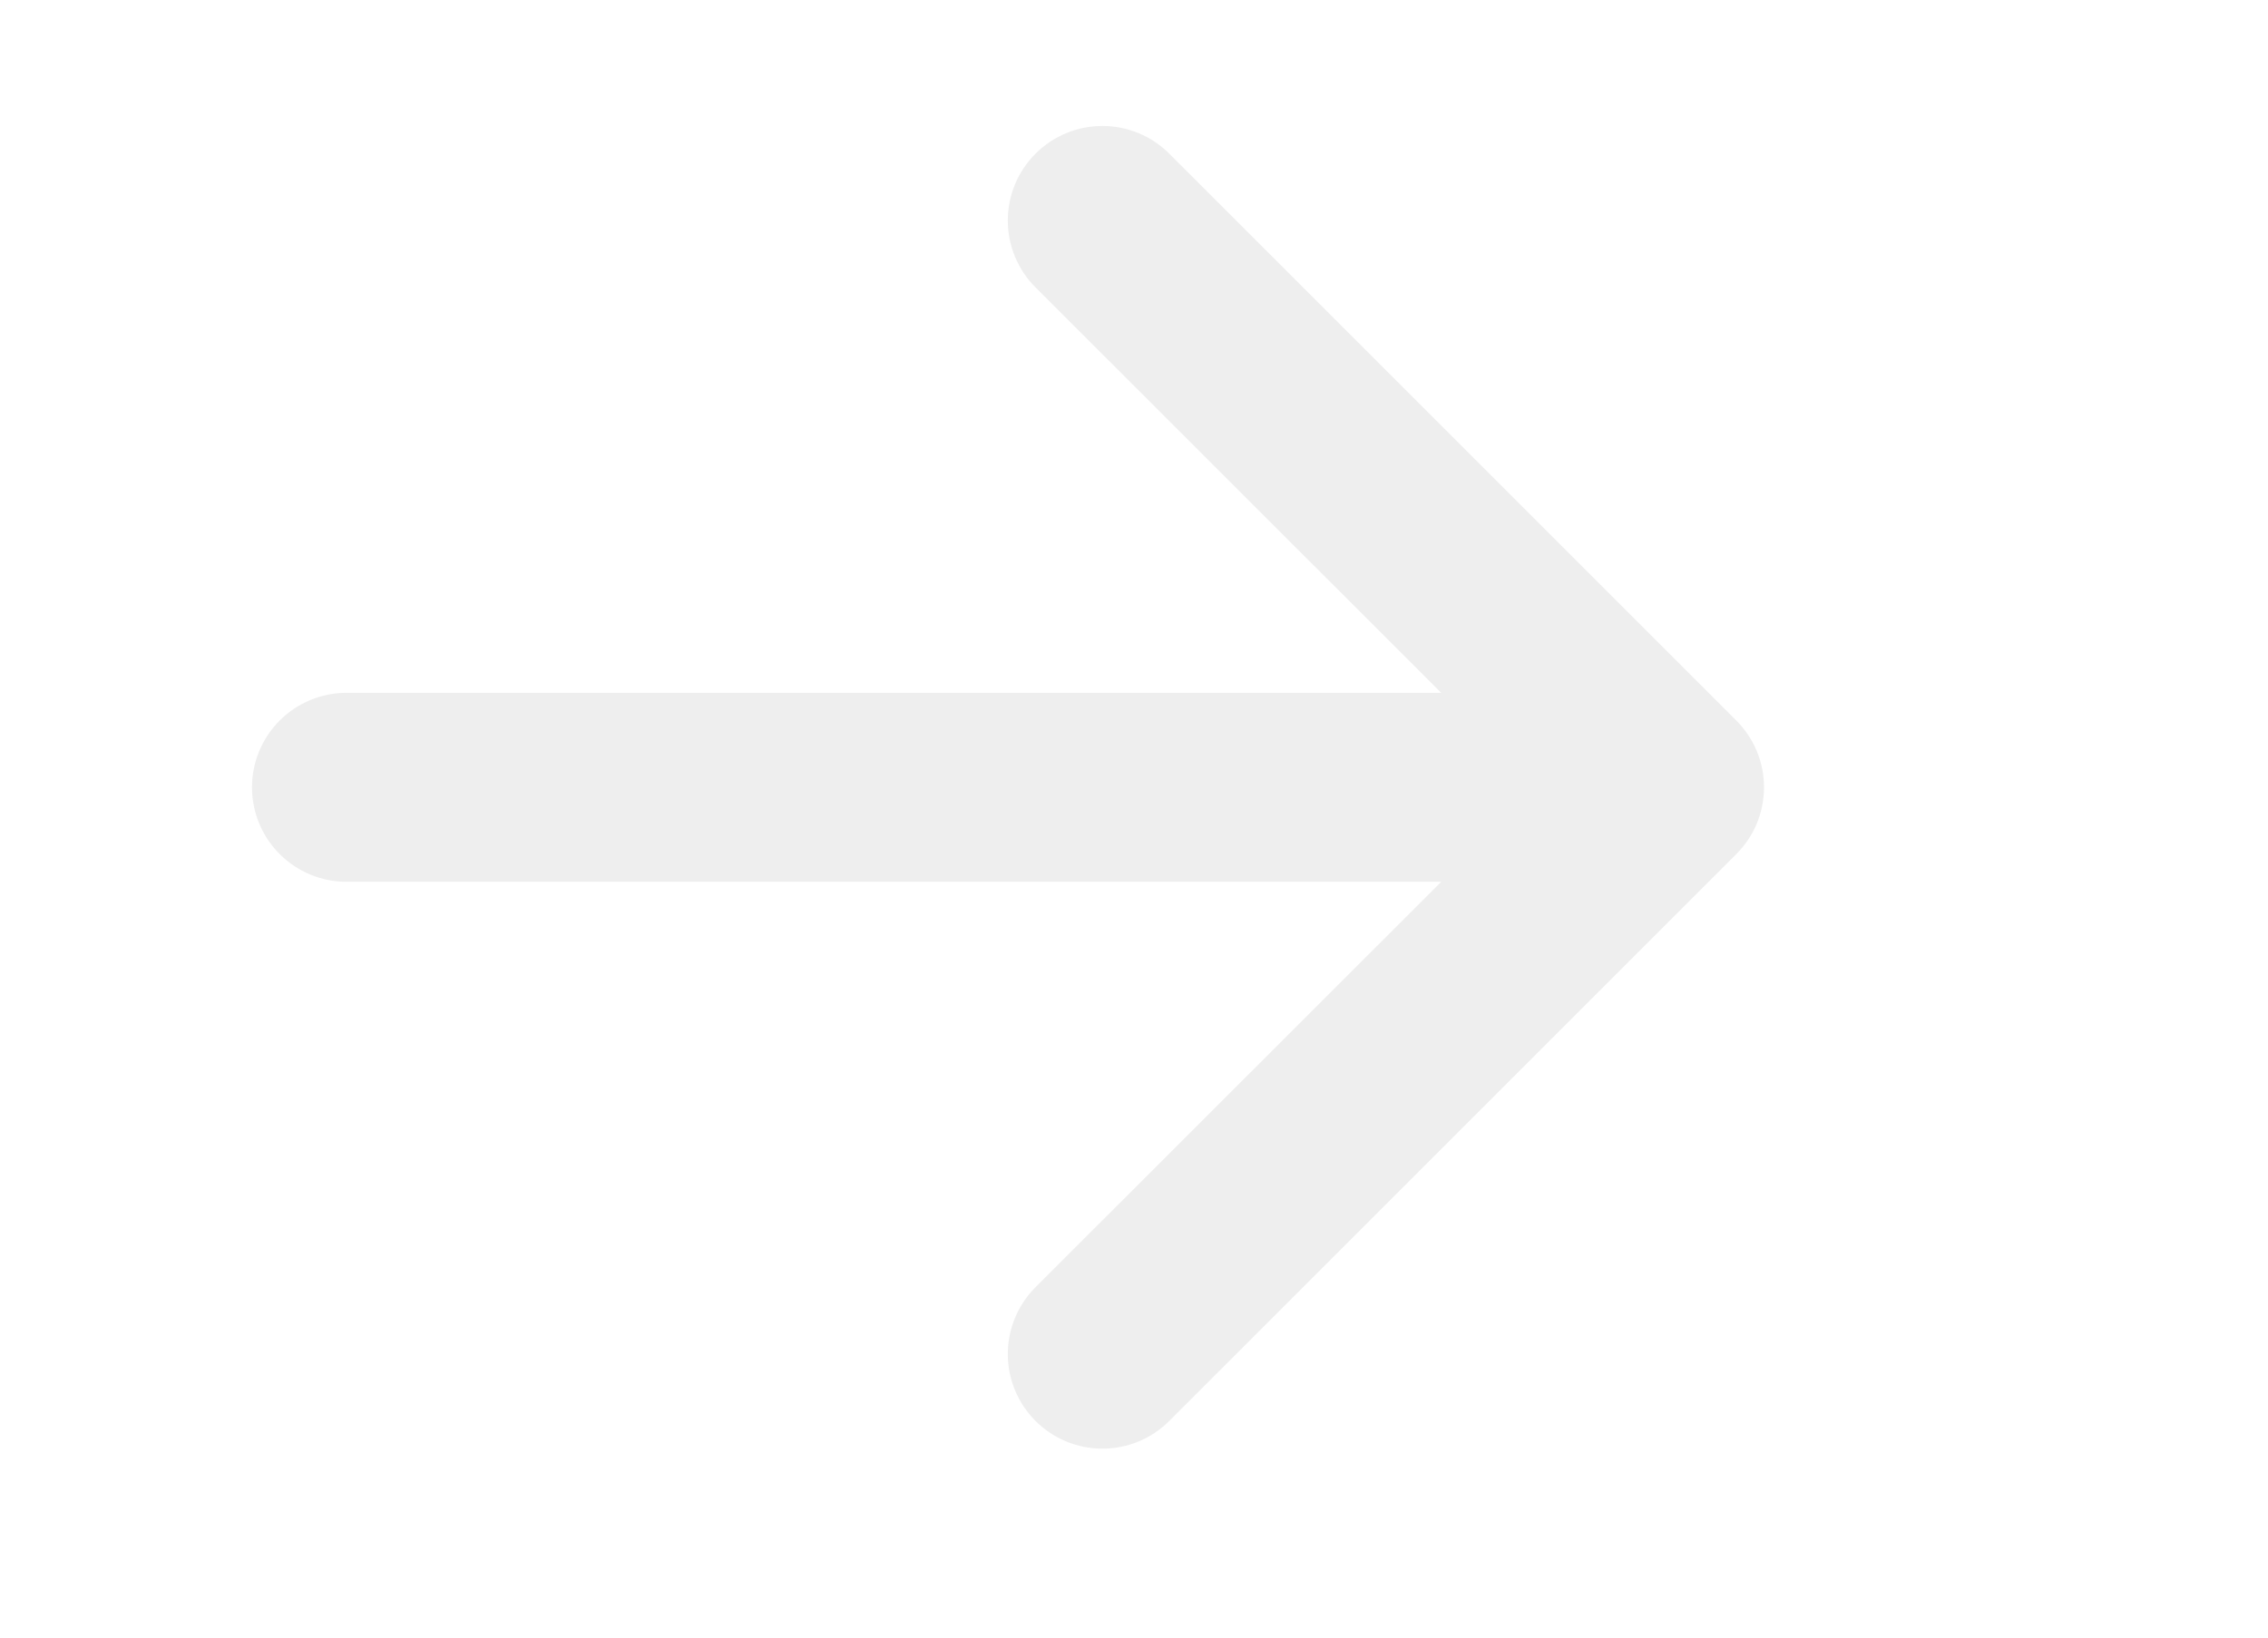 <svg width="36" height="26" viewBox="0 0 36 26" fill="none" xmlns="http://www.w3.org/2000/svg">
<g filter="url(#filter0_d_3_3)">
<path fill-rule="evenodd" clip-rule="evenodd" d="M4 12.5C4 12.102 4.158 11.721 4.439 11.44C4.721 11.158 5.102 11 5.5 11H22.877L16.437 4.563C16.155 4.282 15.997 3.9 15.997 3.502C15.997 3.103 16.155 2.721 16.437 2.44C16.718 2.158 17.1 2 17.498 2C17.897 2 18.279 2.158 18.56 2.44L27.559 11.438C27.699 11.578 27.81 11.743 27.886 11.925C27.961 12.107 28 12.303 28 12.5C28 12.697 27.961 12.893 27.886 13.075C27.81 13.257 27.699 13.422 27.559 13.562L18.56 22.56C18.279 22.842 17.897 23 17.498 23C17.1 23 16.718 22.842 16.437 22.56C16.155 22.279 15.997 21.897 15.997 21.498C15.997 21.1 16.155 20.718 16.437 20.437L22.877 14H5.5C5.102 14 4.721 13.842 4.439 13.56C4.158 13.279 4 12.898 4 12.5Z" fill="#eeeeee"/>
</g>
</svg>
